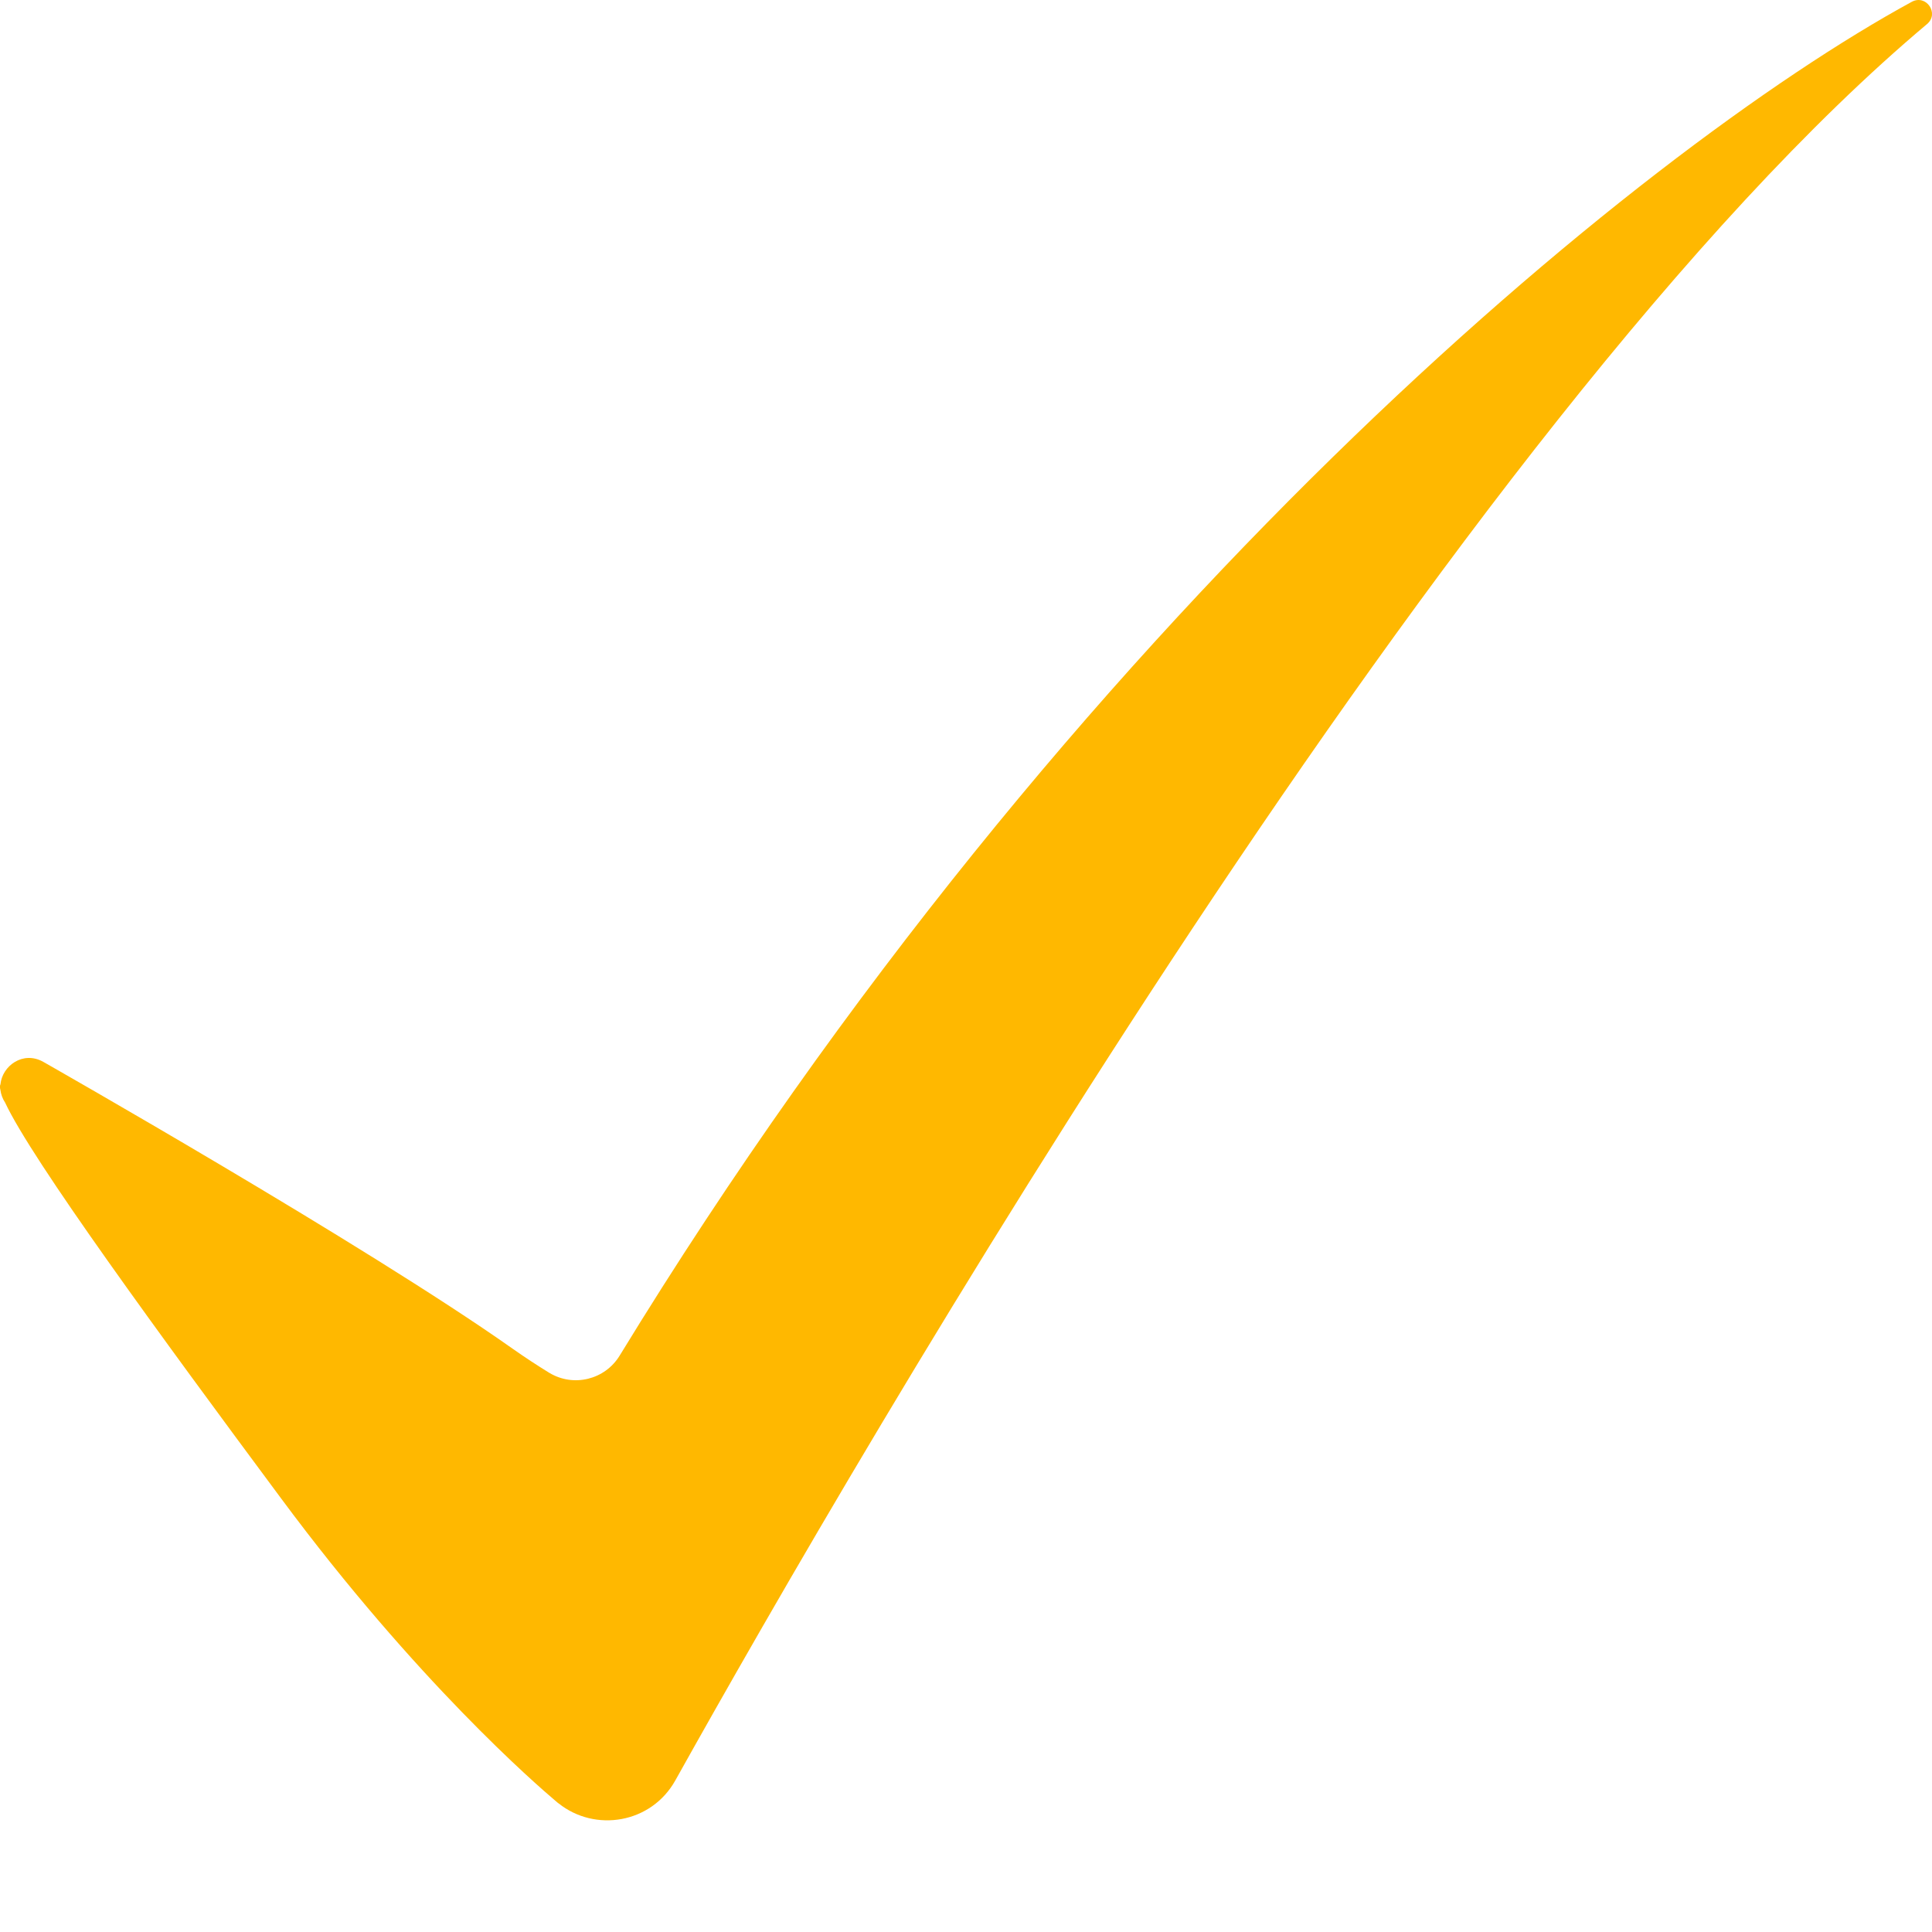 <svg width="17" height="17" viewBox="0 0 17 17" fill="none" xmlns="http://www.w3.org/2000/svg">
<path d="M16.822 0.016C14.412 1.33 9.428 5.422 5.452 11.929C5.322 12.141 5.046 12.208 4.834 12.08L4.832 12.079C4.722 12.011 4.615 11.941 4.51 11.867C3.214 10.952 0.38 9.343 0.38 9.343C0.203 9.244 0.02 9.378 0.004 9.541C-0.002 9.552 -0.002 9.57 0.004 9.593C0.009 9.63 0.022 9.667 0.045 9.702C0.282 10.209 1.409 11.751 2.475 13.187C3.666 14.793 4.721 15.705 4.89 15.848C4.896 15.853 4.903 15.859 4.909 15.864C4.912 15.867 4.915 15.868 4.915 15.868V15.868C5.236 16.125 5.731 16.046 5.943 15.665C7.563 12.764 12.803 3.7 16.956 0.212C17.067 0.119 16.949 -0.053 16.822 0.016Z" fill="#FFB800"/>
</svg>
